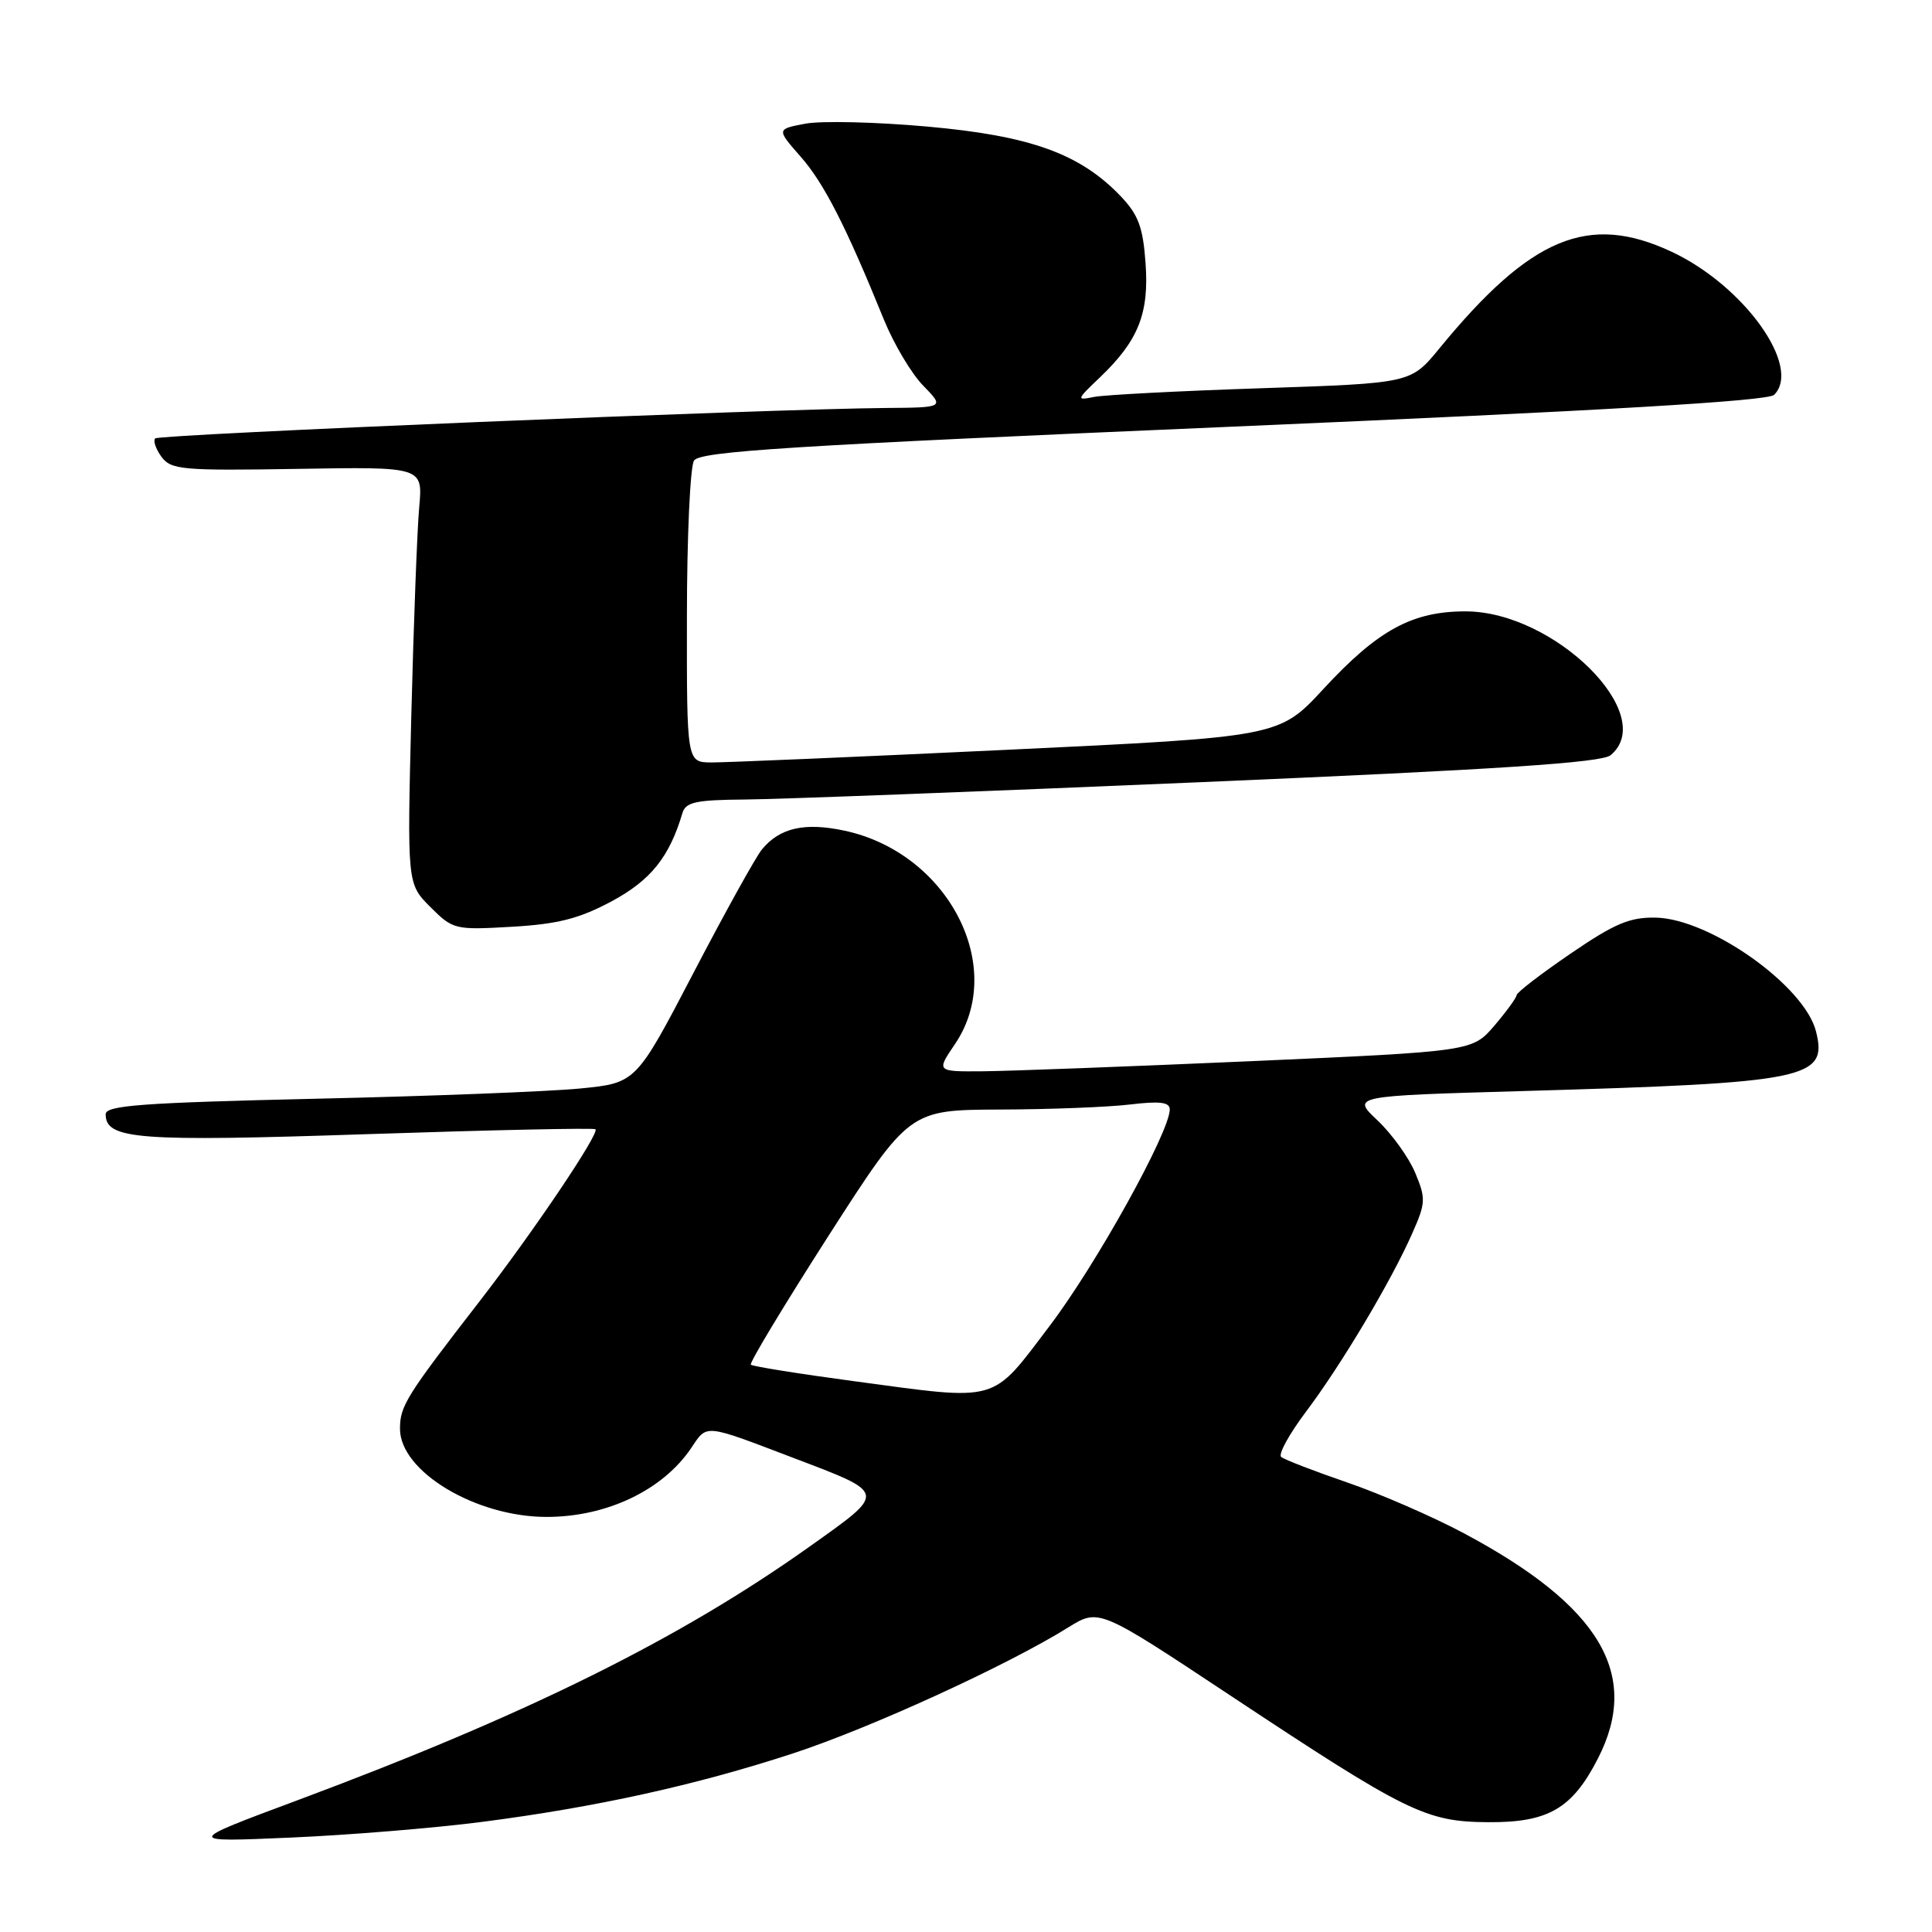 <?xml version="1.0" encoding="UTF-8" standalone="no"?>
<!DOCTYPE svg PUBLIC "-//W3C//DTD SVG 1.1//EN" "http://www.w3.org/Graphics/SVG/1.1/DTD/svg11.dtd" >
<svg xmlns="http://www.w3.org/2000/svg" xmlns:xlink="http://www.w3.org/1999/xlink" version="1.1" viewBox="0 0 256 256">
 <g >
 <path fill="currentColor"
d=" M 63.96 241.40 C 79.07 239.44 92.14 236.56 105.00 232.36 C 115.26 229.01 133.45 220.69 141.55 215.64 C 145.61 213.12 145.61 213.12 162.99 224.64 C 186.46 240.19 188.91 241.39 197.17 241.45 C 205.15 241.51 208.34 239.66 211.75 232.98 C 217.43 221.87 212.03 212.80 194.00 203.18 C 189.88 200.98 182.90 197.94 178.50 196.43 C 174.10 194.92 170.17 193.40 169.76 193.05 C 169.35 192.70 170.84 189.99 173.08 187.02 C 177.77 180.78 184.33 169.77 187.12 163.45 C 188.92 159.40 188.95 158.81 187.52 155.40 C 186.68 153.38 184.43 150.26 182.54 148.47 C 179.09 145.22 179.09 145.22 201.80 144.57 C 239.56 143.48 242.21 142.95 240.63 136.67 C 239.12 130.64 226.60 121.75 219.41 121.59 C 215.96 121.52 213.96 122.36 208.11 126.36 C 204.20 129.03 200.98 131.50 200.96 131.86 C 200.94 132.21 199.61 134.03 198.01 135.91 C 195.09 139.31 195.09 139.31 165.80 140.61 C 149.68 141.32 133.70 141.92 130.28 141.95 C 124.06 142.00 124.06 142.00 126.53 138.36 C 133.47 128.14 125.65 113.02 111.91 110.07 C 106.63 108.94 103.34 109.68 100.97 112.54 C 100.17 113.50 96.09 120.86 91.90 128.89 C 84.28 143.50 84.28 143.50 76.89 144.23 C 72.83 144.63 57.01 145.25 41.75 145.59 C 18.86 146.12 14.00 146.47 14.00 147.64 C 14.00 150.98 18.21 151.30 48.70 150.28 C 65.09 149.73 78.68 149.44 78.90 149.63 C 79.49 150.13 70.69 163.20 63.59 172.37 C 53.81 185.00 53.00 186.29 53.00 189.32 C 53.00 194.97 63.03 201.00 72.43 201.00 C 80.41 201.00 87.84 197.45 91.61 191.84 C 93.72 188.69 93.21 188.64 105.10 193.17 C 117.59 197.92 117.53 197.63 107.36 204.87 C 90.05 217.19 69.79 227.22 39.40 238.55 C 24.50 244.10 24.50 244.10 38.50 243.49 C 46.20 243.16 57.66 242.22 63.96 241.40 Z  M 81.04 119.43 C 86.22 116.65 88.70 113.56 90.42 107.75 C 90.85 106.28 92.20 105.99 98.72 105.94 C 103.00 105.91 130.20 104.88 159.16 103.64 C 198.53 101.96 212.23 101.06 213.41 100.07 C 219.82 94.76 205.99 81.03 194.21 81.01 C 187.13 81.00 182.58 83.48 175.38 91.27 C 169.50 97.64 169.50 97.64 133.50 99.35 C 113.70 100.29 96.04 101.04 94.25 101.03 C 91.00 101.00 91.00 101.00 91.02 81.75 C 91.02 71.16 91.45 61.84 91.96 61.03 C 92.74 59.80 104.74 59.05 163.40 56.53 C 212.43 54.42 234.26 53.14 235.08 52.32 C 238.79 48.61 231.09 37.85 221.50 33.36 C 210.48 28.20 202.83 31.39 190.69 46.21 C 186.94 50.78 186.94 50.78 167.22 51.44 C 156.37 51.80 146.38 52.32 145.00 52.59 C 142.58 53.08 142.60 53.00 145.75 50.00 C 150.84 45.14 152.28 41.54 151.79 34.84 C 151.45 30.08 150.83 28.44 148.47 25.97 C 143.08 20.35 136.52 17.99 122.86 16.77 C 116.06 16.16 108.79 15.99 106.70 16.39 C 102.89 17.11 102.89 17.11 106.09 20.76 C 109.18 24.27 112.08 29.94 117.12 42.35 C 118.43 45.57 120.77 49.51 122.33 51.10 C 125.15 54.00 125.15 54.00 117.33 54.06 C 101.88 54.19 21.11 57.55 20.57 58.09 C 20.27 58.40 20.64 59.49 21.39 60.52 C 22.66 62.25 24.10 62.38 39.40 62.13 C 56.03 61.85 56.03 61.85 55.55 67.18 C 55.28 70.10 54.81 82.54 54.50 94.80 C 53.95 117.10 53.95 117.10 57.02 120.18 C 60.03 123.18 60.27 123.24 67.84 122.80 C 73.92 122.45 76.74 121.73 81.04 119.43 Z  M 113.20 183.02 C 105.88 182.04 99.72 181.05 99.49 180.83 C 99.27 180.60 103.91 172.92 109.79 163.74 C 120.50 147.07 120.50 147.07 132.50 147.02 C 139.10 147.00 146.86 146.70 149.75 146.35 C 153.67 145.88 155.00 146.04 155.00 147.00 C 155.00 149.98 145.26 167.55 139.09 175.68 C 131.26 186.00 132.59 185.63 113.20 183.02 Z "/>
</g>
</svg>